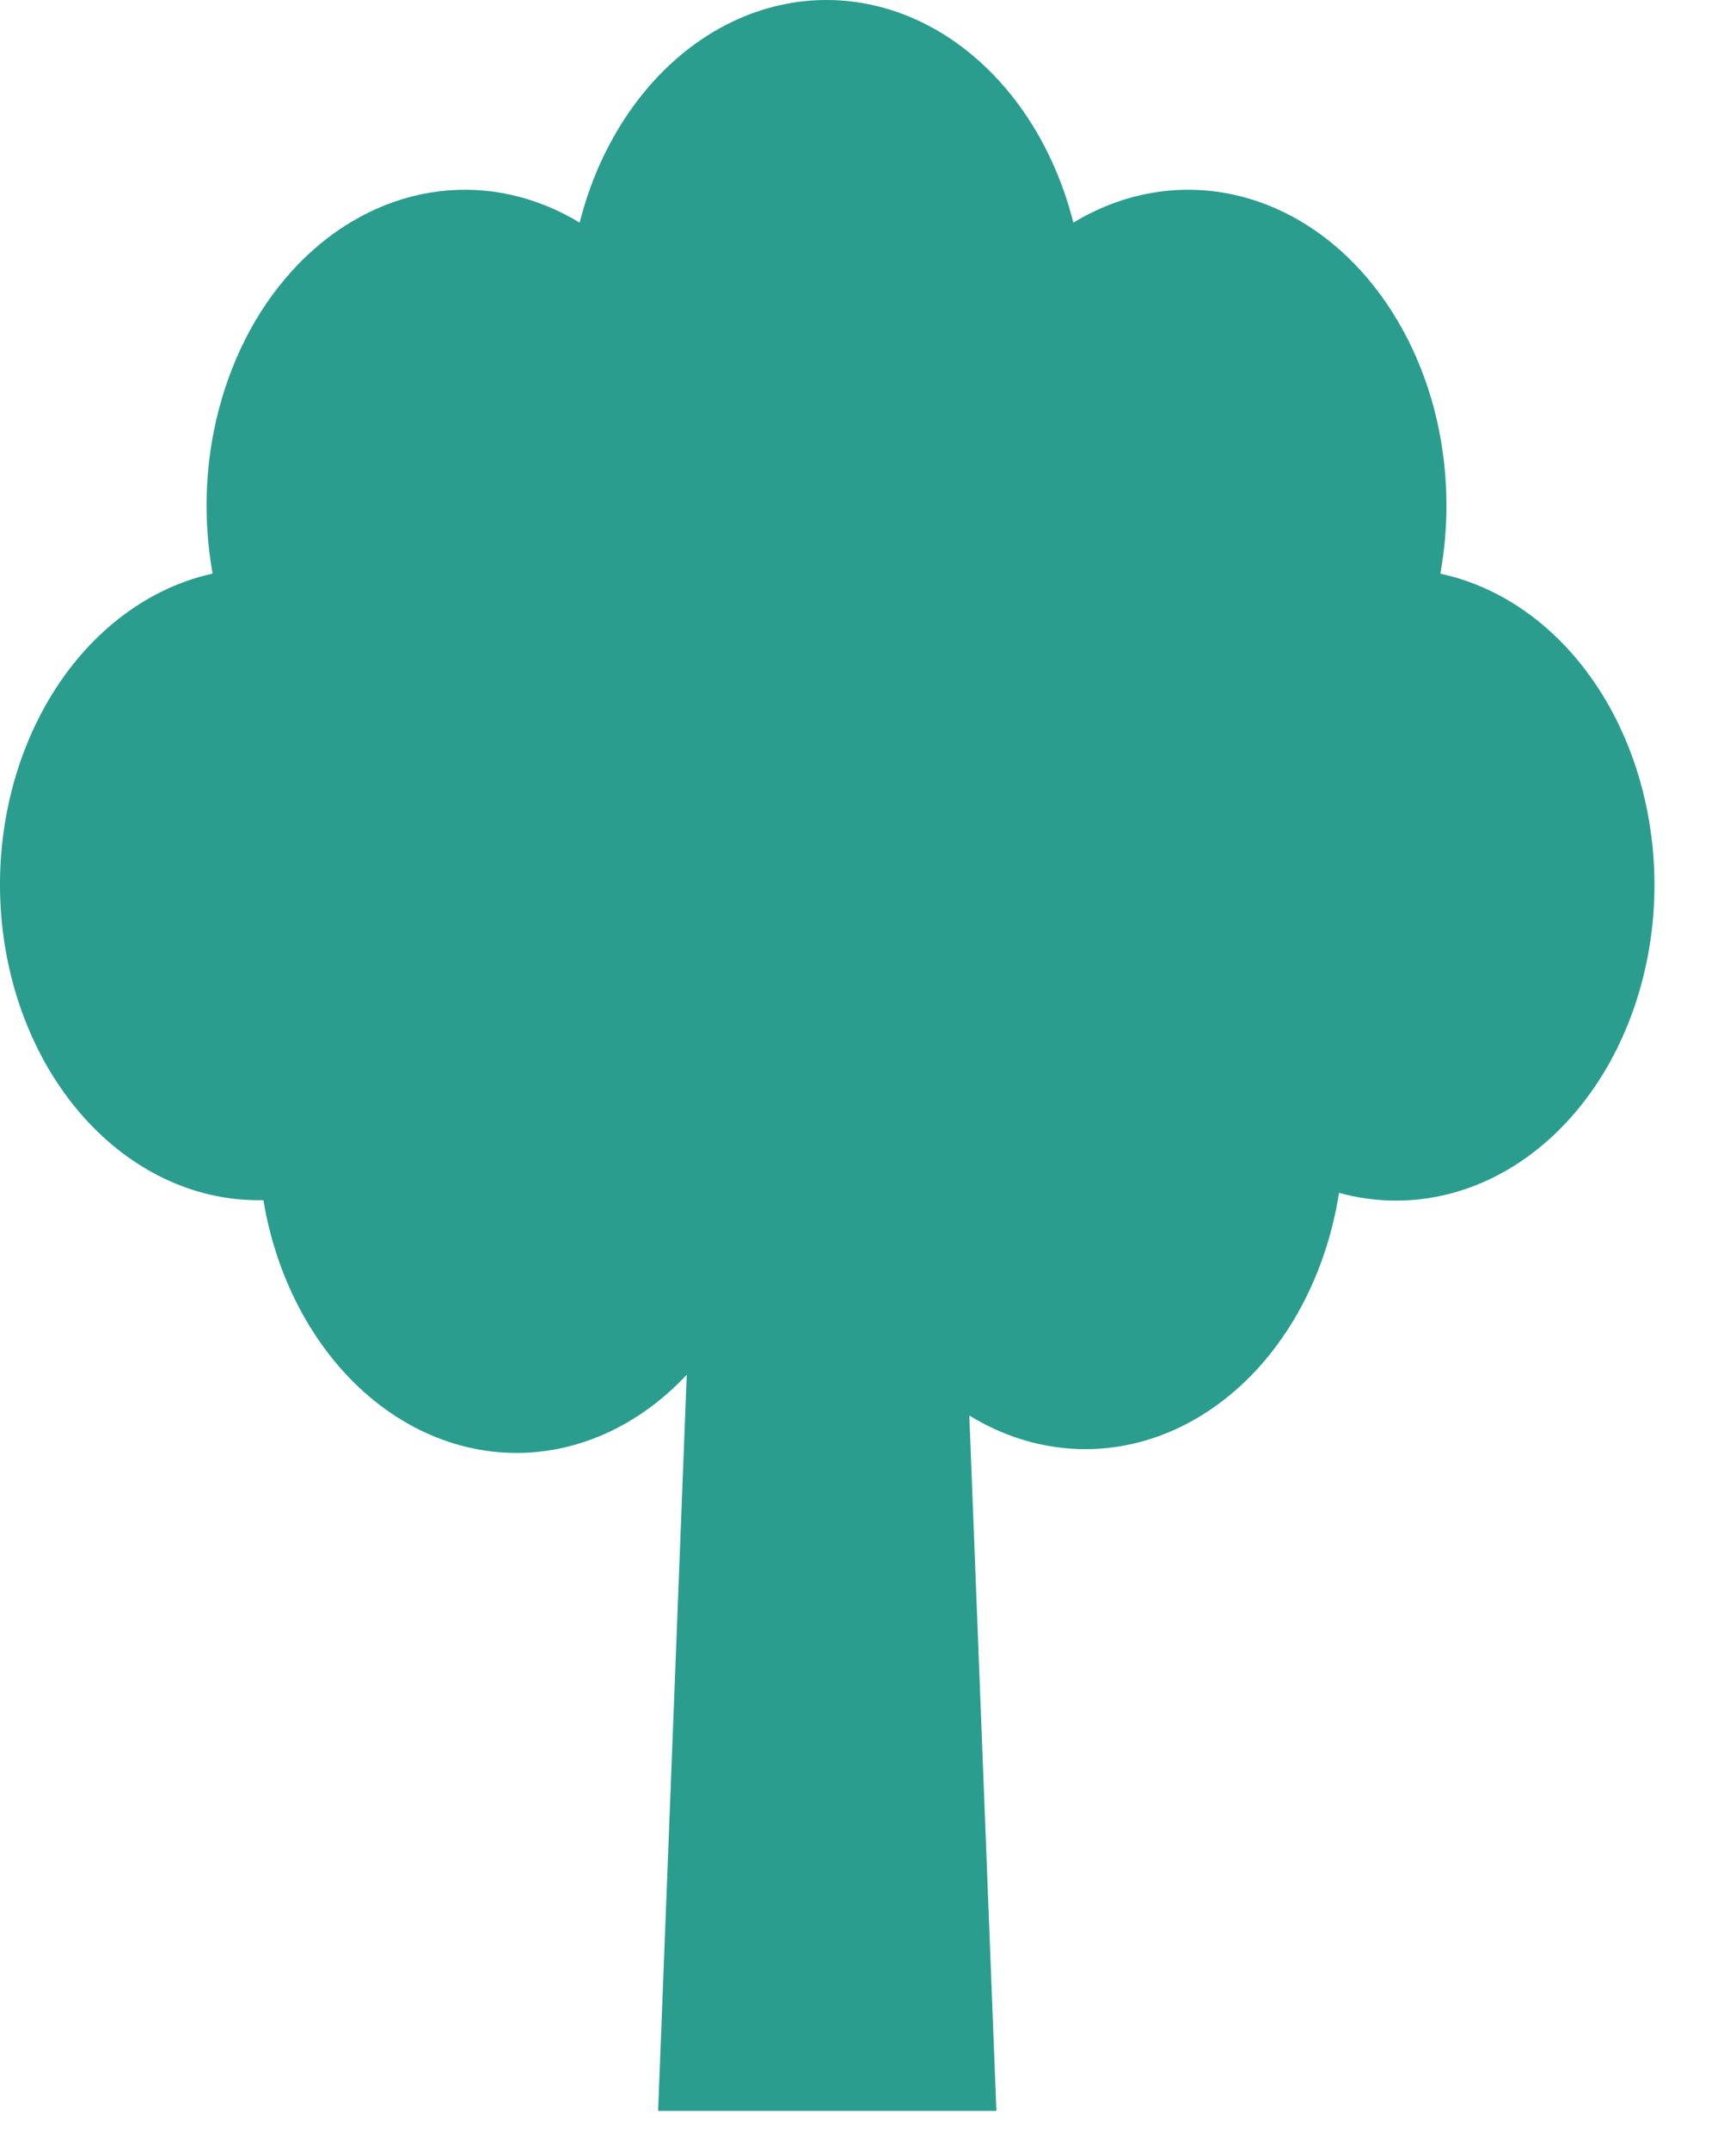 <svg width="21" height="26" viewBox="0 0 21 26" fill="none" xmlns="http://www.w3.org/2000/svg">
<g clip-path="url(#clip0_1_64)">
<path d="M17.424 6.936C17.551 6.233 17.513 5.5 17.314 4.822C17.114 4.144 16.762 3.549 16.298 3.105C15.834 2.661 15.276 2.387 14.69 2.314C14.103 2.241 13.512 2.372 12.984 2.692C12.787 1.912 12.391 1.23 11.853 0.746C11.316 0.261 10.666 0 9.998 0C9.33 0 8.68 0.261 8.143 0.746C7.606 1.23 7.209 1.912 7.012 2.692C6.484 2.372 5.893 2.241 5.307 2.314C4.72 2.387 4.163 2.661 3.698 3.105C3.234 3.549 2.882 4.144 2.683 4.822C2.483 5.5 2.445 6.233 2.572 6.936C1.804 7.105 1.115 7.619 0.641 8.377C0.168 9.136 -0.057 10.083 0.012 11.033C0.081 11.983 0.439 12.868 1.015 13.512C1.591 14.156 2.343 14.513 3.124 14.513H3.186C3.352 15.506 3.834 16.377 4.525 16.936C5.217 17.494 6.061 17.695 6.873 17.492C7.686 17.289 8.399 16.701 8.856 15.856C9.313 15.011 9.476 13.979 9.311 12.986H10.061C9.905 13.981 10.078 15.01 10.543 15.848C11.009 16.686 11.727 17.265 12.541 17.455C13.355 17.646 14.198 17.433 14.883 16.865C15.569 16.297 16.042 15.418 16.198 14.424C16.605 14.536 17.026 14.548 17.436 14.459C17.847 14.37 18.239 14.181 18.589 13.904C18.939 13.626 19.24 13.266 19.474 12.845C19.708 12.423 19.871 11.948 19.953 11.449C20.035 10.949 20.034 10.434 19.95 9.935C19.867 9.436 19.702 8.962 19.467 8.541C19.231 8.121 18.929 7.763 18.578 7.487C18.227 7.212 17.835 7.025 17.424 6.937V6.936Z" fill="#2A9D8F"/>
<path d="M7.961 25.525H12.053L11.468 10.497H8.546L7.961 25.525Z" fill="#2A9D8F"/>
</g>
<defs>
<clipPath id="clip0_1_64">
<rect width="20.014" height="25.525" fill="white"/>
</clipPath>
</defs>
</svg>
